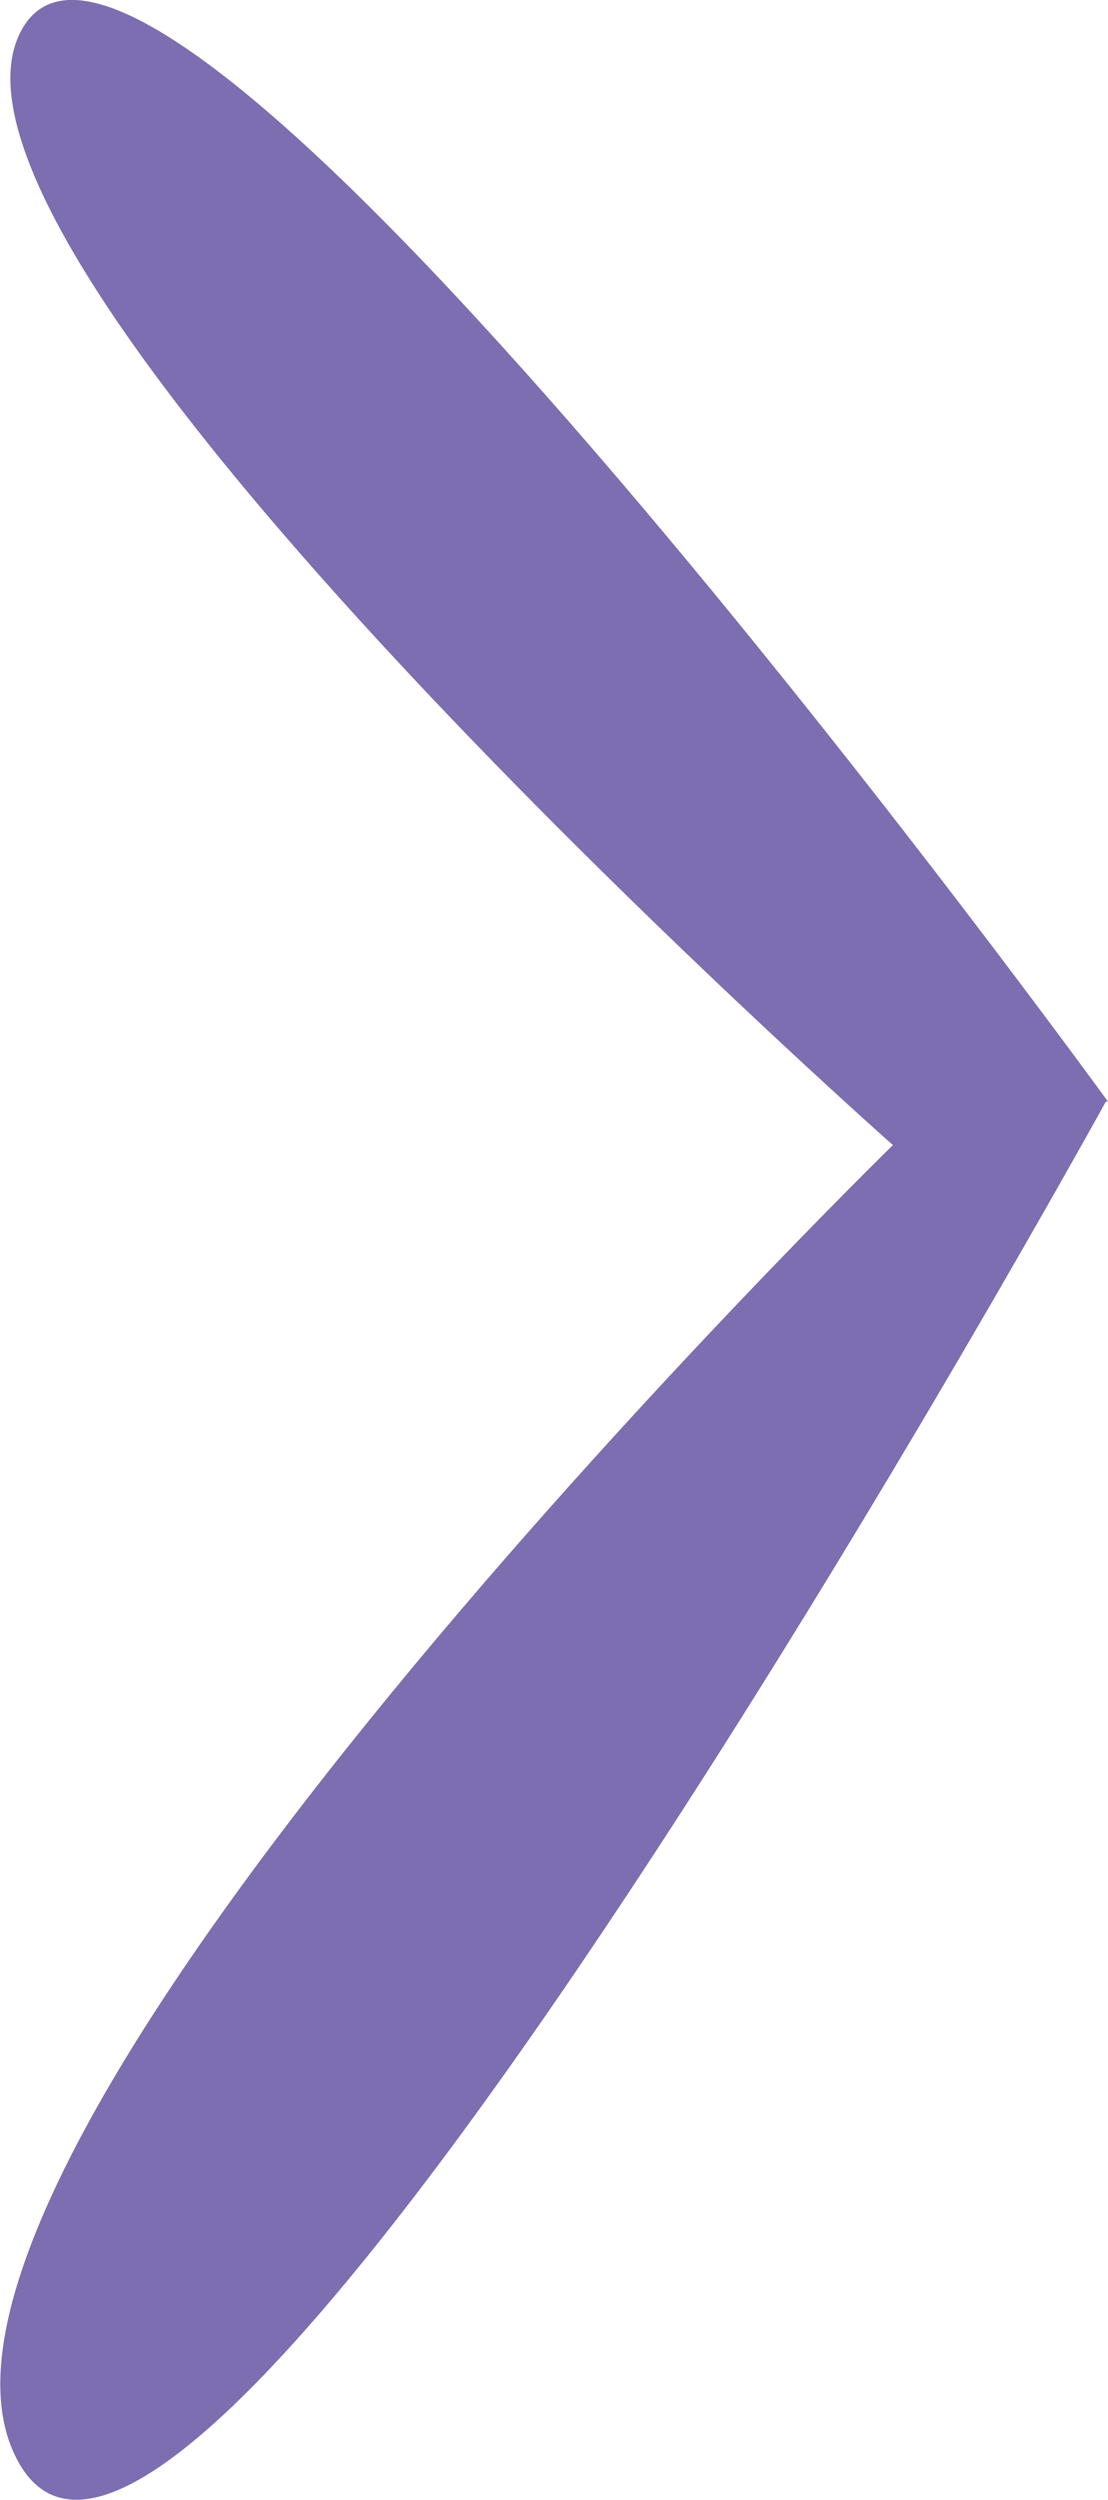 <svg id="Capa_1" data-name="Capa 1" xmlns="http://www.w3.org/2000/svg" xmlns:xlink="http://www.w3.org/1999/xlink" viewBox="0 0 10.2 23.01"><defs><style>.cls-1{fill:none;}.cls-2{clip-path:url(#clip-path);}.cls-3{fill:#7c6eb0;}</style><clipPath id="clip-path" transform="translate(0 0)"><rect class="cls-1" width="10.2" height="23.01"/></clipPath></defs><g class="cls-2"><path class="cls-3" d="M10.2,10.14S1.52-1.83.22.24s8,10.3,8,10.3S-1.41,19.94.18,22.68s10-12.54,10-12.54" transform="translate(0 0)"/></g></svg>
